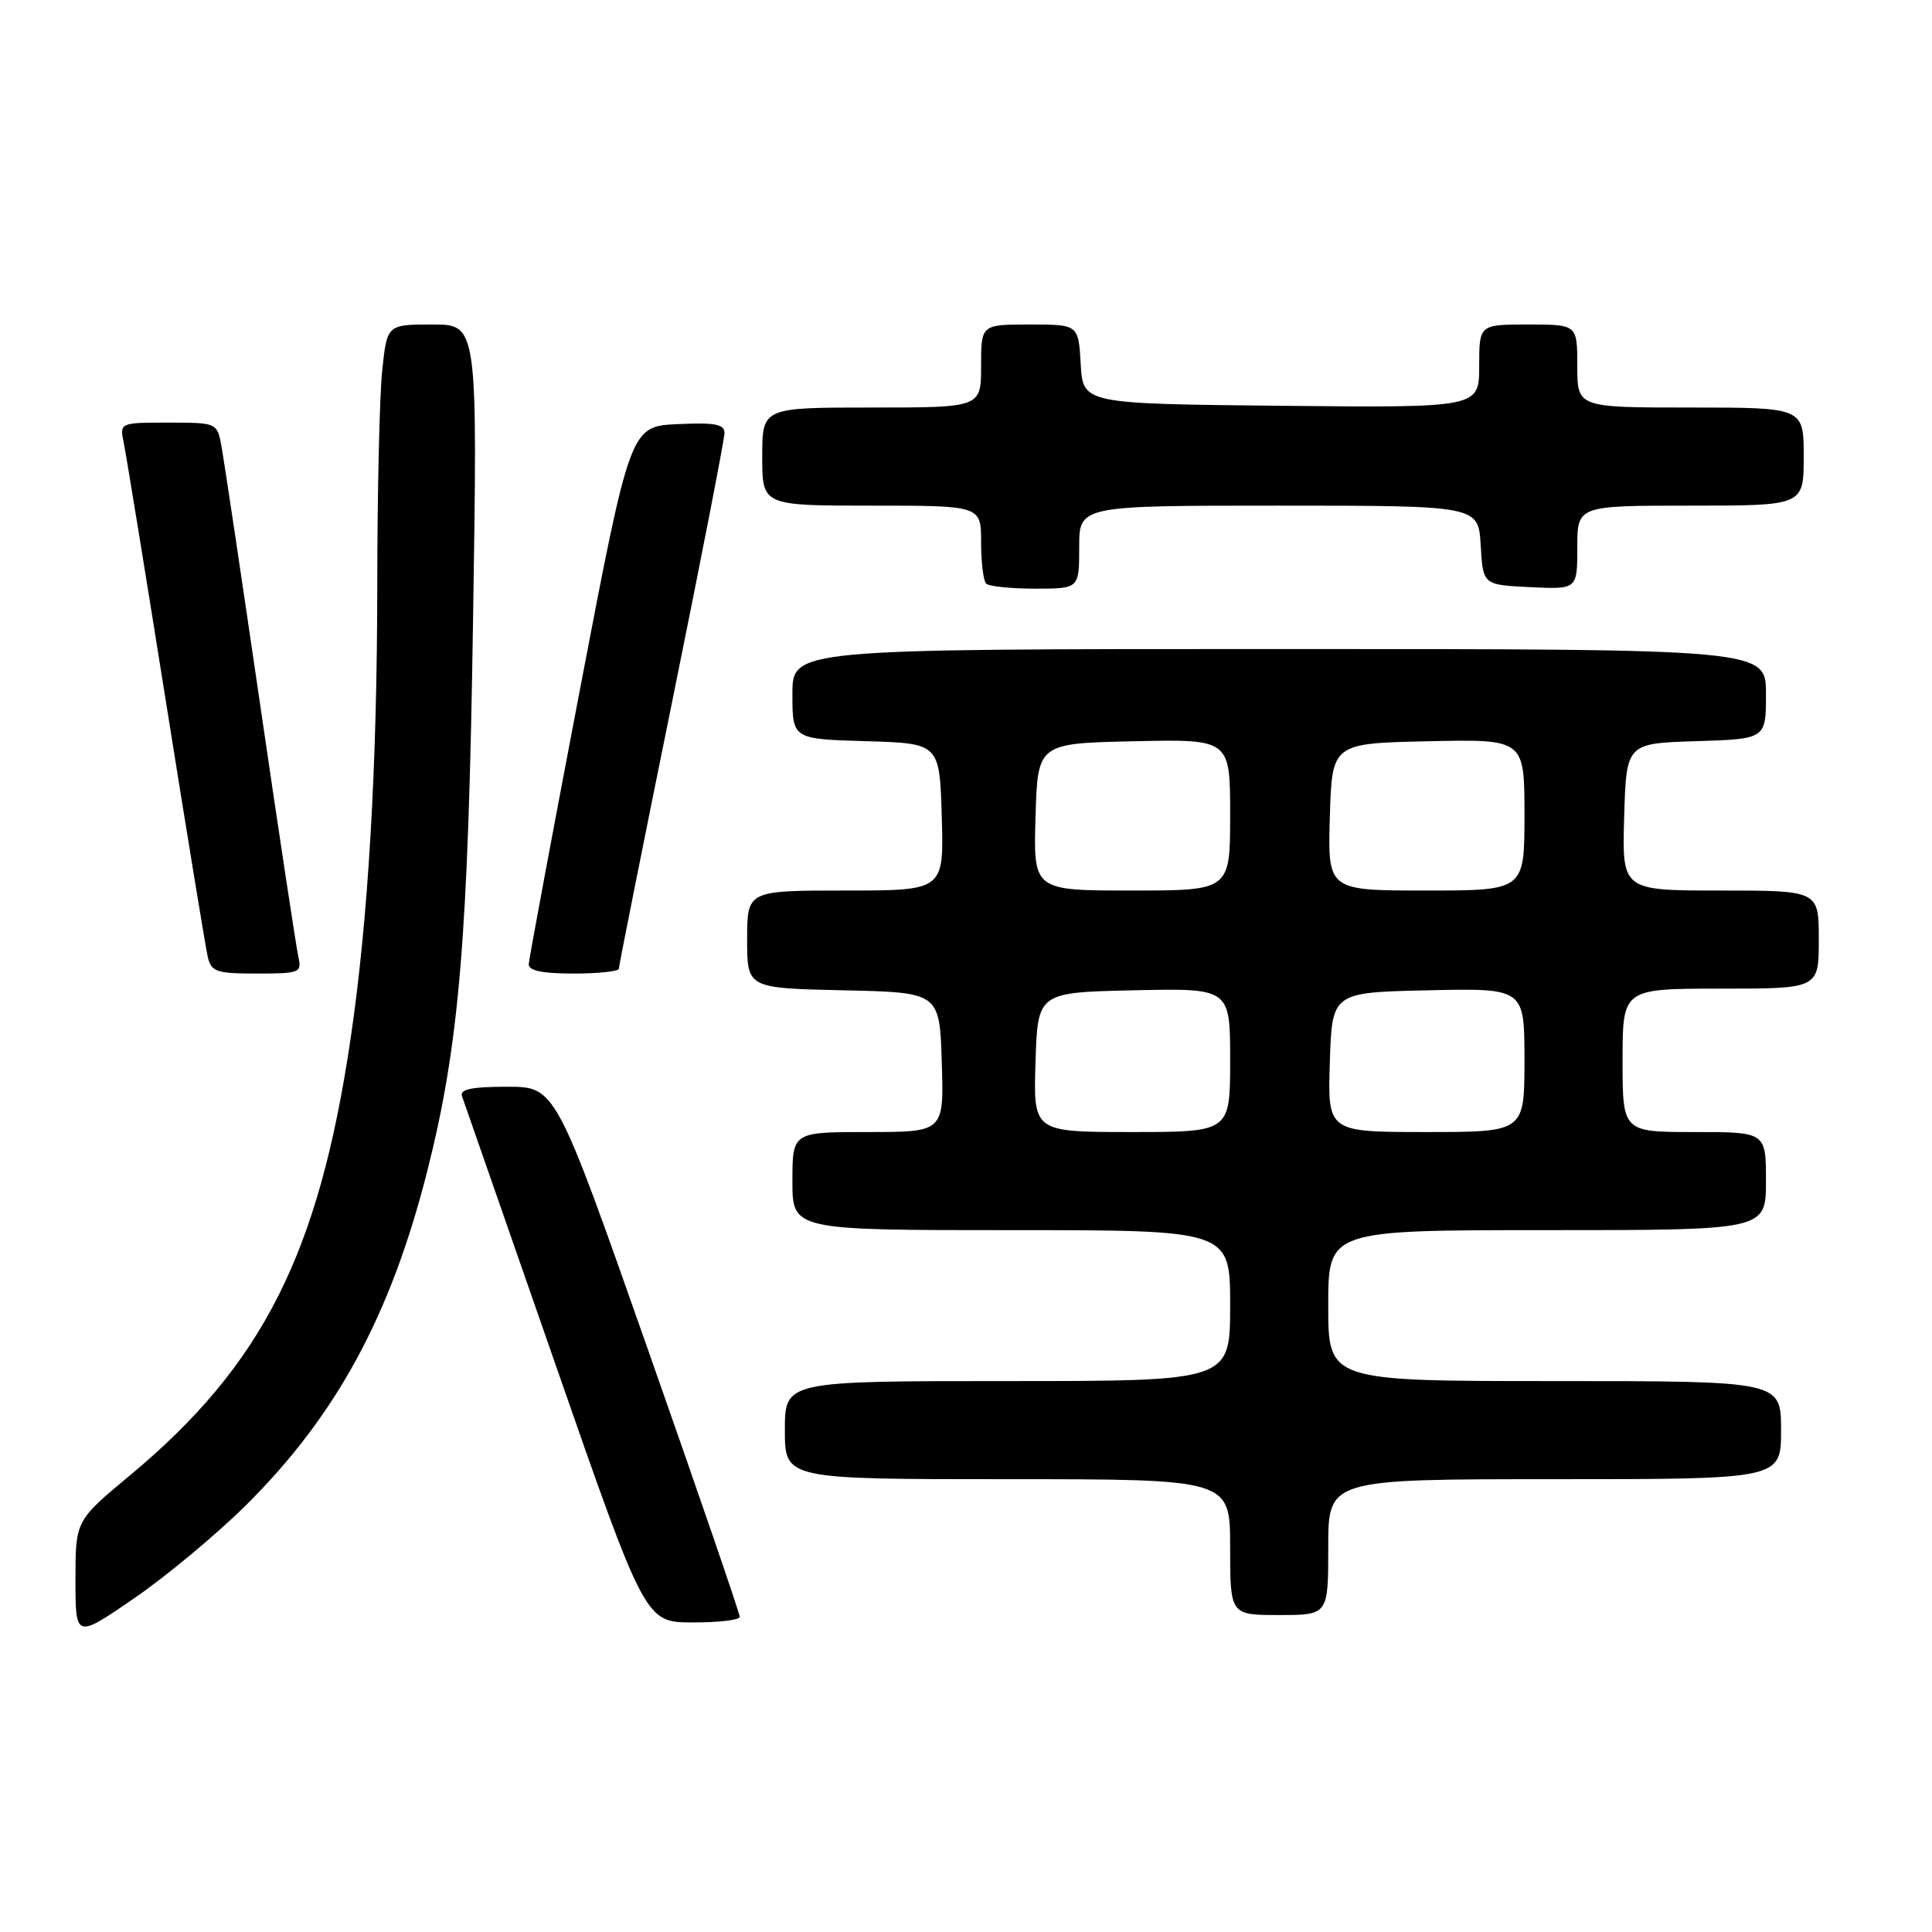 <?xml version="1.0" encoding="UTF-8" standalone="no"?>
<!DOCTYPE svg PUBLIC "-//W3C//DTD SVG 1.1//EN" "http://www.w3.org/Graphics/SVG/1.1/DTD/svg11.dtd" >
<svg xmlns="http://www.w3.org/2000/svg" xmlns:xlink="http://www.w3.org/1999/xlink" version="1.1" viewBox="0 0 256 256">
 <g >
 <path fill="currentColor"
d=" M 32.54 199.50 C 44.54 187.61 51.73 174.38 56.58 155.31 C 60.86 138.45 62.04 124.43 62.68 82.25 C 63.29 43.00 63.29 43.00 57.29 43.00 C 51.28 43.00 51.28 43.00 50.64 49.15 C 50.29 52.53 50.00 65.24 49.99 77.40 C 49.98 101.65 48.79 121.93 46.44 137.74 C 42.22 166.18 34.78 180.88 17.21 195.50 C 10.00 201.50 10.00 201.50 10.00 209.31 C 10.00 217.12 10.00 217.12 17.74 211.81 C 21.99 208.89 28.65 203.35 32.54 199.50 Z  M 98.02 214.25 C 98.04 213.84 92.55 197.86 85.83 178.75 C 73.61 144.00 73.61 144.00 67.20 144.00 C 62.50 144.00 60.90 144.33 61.22 145.25 C 61.46 145.94 67.02 161.90 73.58 180.73 C 85.50 214.96 85.50 214.96 91.75 214.98 C 95.19 214.99 98.01 214.66 98.02 214.25 Z  M 176.00 205.00 C 176.00 196.00 176.00 196.00 206.00 196.00 C 236.00 196.00 236.00 196.00 236.00 189.50 C 236.00 183.00 236.00 183.00 206.00 183.00 C 176.00 183.00 176.00 183.00 176.00 173.00 C 176.00 163.00 176.00 163.00 205.00 163.00 C 234.00 163.00 234.00 163.00 234.00 156.50 C 234.00 150.00 234.00 150.00 224.50 150.00 C 215.00 150.00 215.00 150.00 215.00 140.50 C 215.00 131.00 215.00 131.00 228.00 131.00 C 241.00 131.00 241.00 131.00 241.00 124.50 C 241.00 118.00 241.00 118.00 227.96 118.00 C 214.93 118.00 214.93 118.00 215.21 108.25 C 215.50 98.50 215.50 98.50 224.75 98.21 C 234.00 97.92 234.00 97.92 234.00 91.96 C 234.00 86.00 234.00 86.00 169.50 86.00 C 105.00 86.00 105.00 86.00 105.00 91.96 C 105.00 97.93 105.00 97.93 114.75 98.21 C 124.50 98.50 124.50 98.50 124.79 108.25 C 125.07 118.00 125.07 118.00 112.04 118.00 C 99.00 118.00 99.00 118.00 99.00 124.47 C 99.00 130.94 99.00 130.94 111.75 131.22 C 124.50 131.50 124.50 131.50 124.79 140.75 C 125.08 150.00 125.08 150.00 115.04 150.00 C 105.00 150.00 105.00 150.00 105.00 156.50 C 105.00 163.00 105.00 163.00 134.00 163.00 C 163.00 163.00 163.00 163.00 163.00 173.00 C 163.00 183.00 163.00 183.00 133.50 183.00 C 104.00 183.00 104.00 183.00 104.00 189.50 C 104.00 196.00 104.00 196.00 133.50 196.00 C 163.00 196.00 163.00 196.00 163.00 205.00 C 163.00 214.00 163.00 214.00 169.50 214.00 C 176.00 214.00 176.00 214.00 176.00 205.00 Z  M 39.53 126.75 C 39.25 125.51 36.98 110.55 34.49 93.50 C 32.00 76.45 29.69 61.04 29.37 59.25 C 28.78 56.00 28.78 56.00 22.31 56.00 C 15.84 56.00 15.84 56.00 16.41 58.75 C 16.72 60.26 19.23 75.67 21.99 93.00 C 24.75 110.33 27.24 125.51 27.52 126.75 C 27.99 128.78 28.64 129.00 34.04 129.00 C 39.74 129.00 40.01 128.89 39.53 126.75 Z  M 82.00 128.36 C 82.00 128.01 85.15 112.22 89.00 93.29 C 92.85 74.35 96.00 58.19 96.00 57.38 C 96.00 56.20 94.73 55.97 89.76 56.20 C 83.51 56.50 83.51 56.50 76.82 91.50 C 73.14 110.75 70.10 127.06 70.06 127.75 C 70.02 128.62 71.83 129.00 76.00 129.00 C 79.30 129.00 82.00 128.71 82.00 128.36 Z  M 143.00 72.50 C 143.00 67.00 143.00 67.00 169.45 67.00 C 195.90 67.00 195.90 67.00 196.20 72.25 C 196.50 77.50 196.50 77.50 202.75 77.80 C 209.00 78.10 209.00 78.10 209.00 72.55 C 209.00 67.00 209.00 67.00 224.00 67.00 C 239.00 67.00 239.00 67.00 239.00 60.50 C 239.00 54.00 239.00 54.00 224.00 54.00 C 209.00 54.00 209.00 54.00 209.00 48.50 C 209.00 43.00 209.00 43.00 202.50 43.00 C 196.00 43.00 196.00 43.00 196.00 48.52 C 196.00 54.03 196.00 54.03 169.75 53.77 C 143.50 53.50 143.50 53.50 143.20 48.25 C 142.90 43.00 142.90 43.00 136.45 43.00 C 130.00 43.00 130.00 43.00 130.00 48.50 C 130.00 54.00 130.00 54.00 115.50 54.00 C 101.00 54.00 101.00 54.00 101.00 60.50 C 101.00 67.00 101.00 67.00 115.50 67.00 C 130.00 67.00 130.00 67.00 130.00 71.83 C 130.00 74.49 130.30 76.97 130.67 77.33 C 131.03 77.70 133.96 78.00 137.17 78.00 C 143.00 78.00 143.00 78.00 143.00 72.50 Z  M 137.21 140.75 C 137.50 131.50 137.50 131.50 150.25 131.22 C 163.00 130.94 163.00 130.94 163.00 140.47 C 163.00 150.00 163.00 150.00 149.96 150.00 C 136.92 150.00 136.92 150.00 137.21 140.75 Z  M 176.21 140.75 C 176.50 131.50 176.50 131.50 189.25 131.22 C 202.00 130.94 202.00 130.94 202.00 140.47 C 202.00 150.00 202.00 150.00 188.96 150.00 C 175.92 150.00 175.92 150.00 176.21 140.75 Z  M 137.21 108.25 C 137.50 98.50 137.50 98.50 150.25 98.22 C 163.00 97.94 163.00 97.94 163.00 107.97 C 163.00 118.00 163.00 118.00 149.96 118.00 C 136.93 118.00 136.93 118.00 137.21 108.25 Z  M 176.21 108.25 C 176.50 98.50 176.50 98.50 189.25 98.22 C 202.00 97.94 202.00 97.94 202.00 107.97 C 202.00 118.00 202.00 118.00 188.96 118.00 C 175.93 118.00 175.93 118.00 176.21 108.25 Z "/>
</g>
</svg>